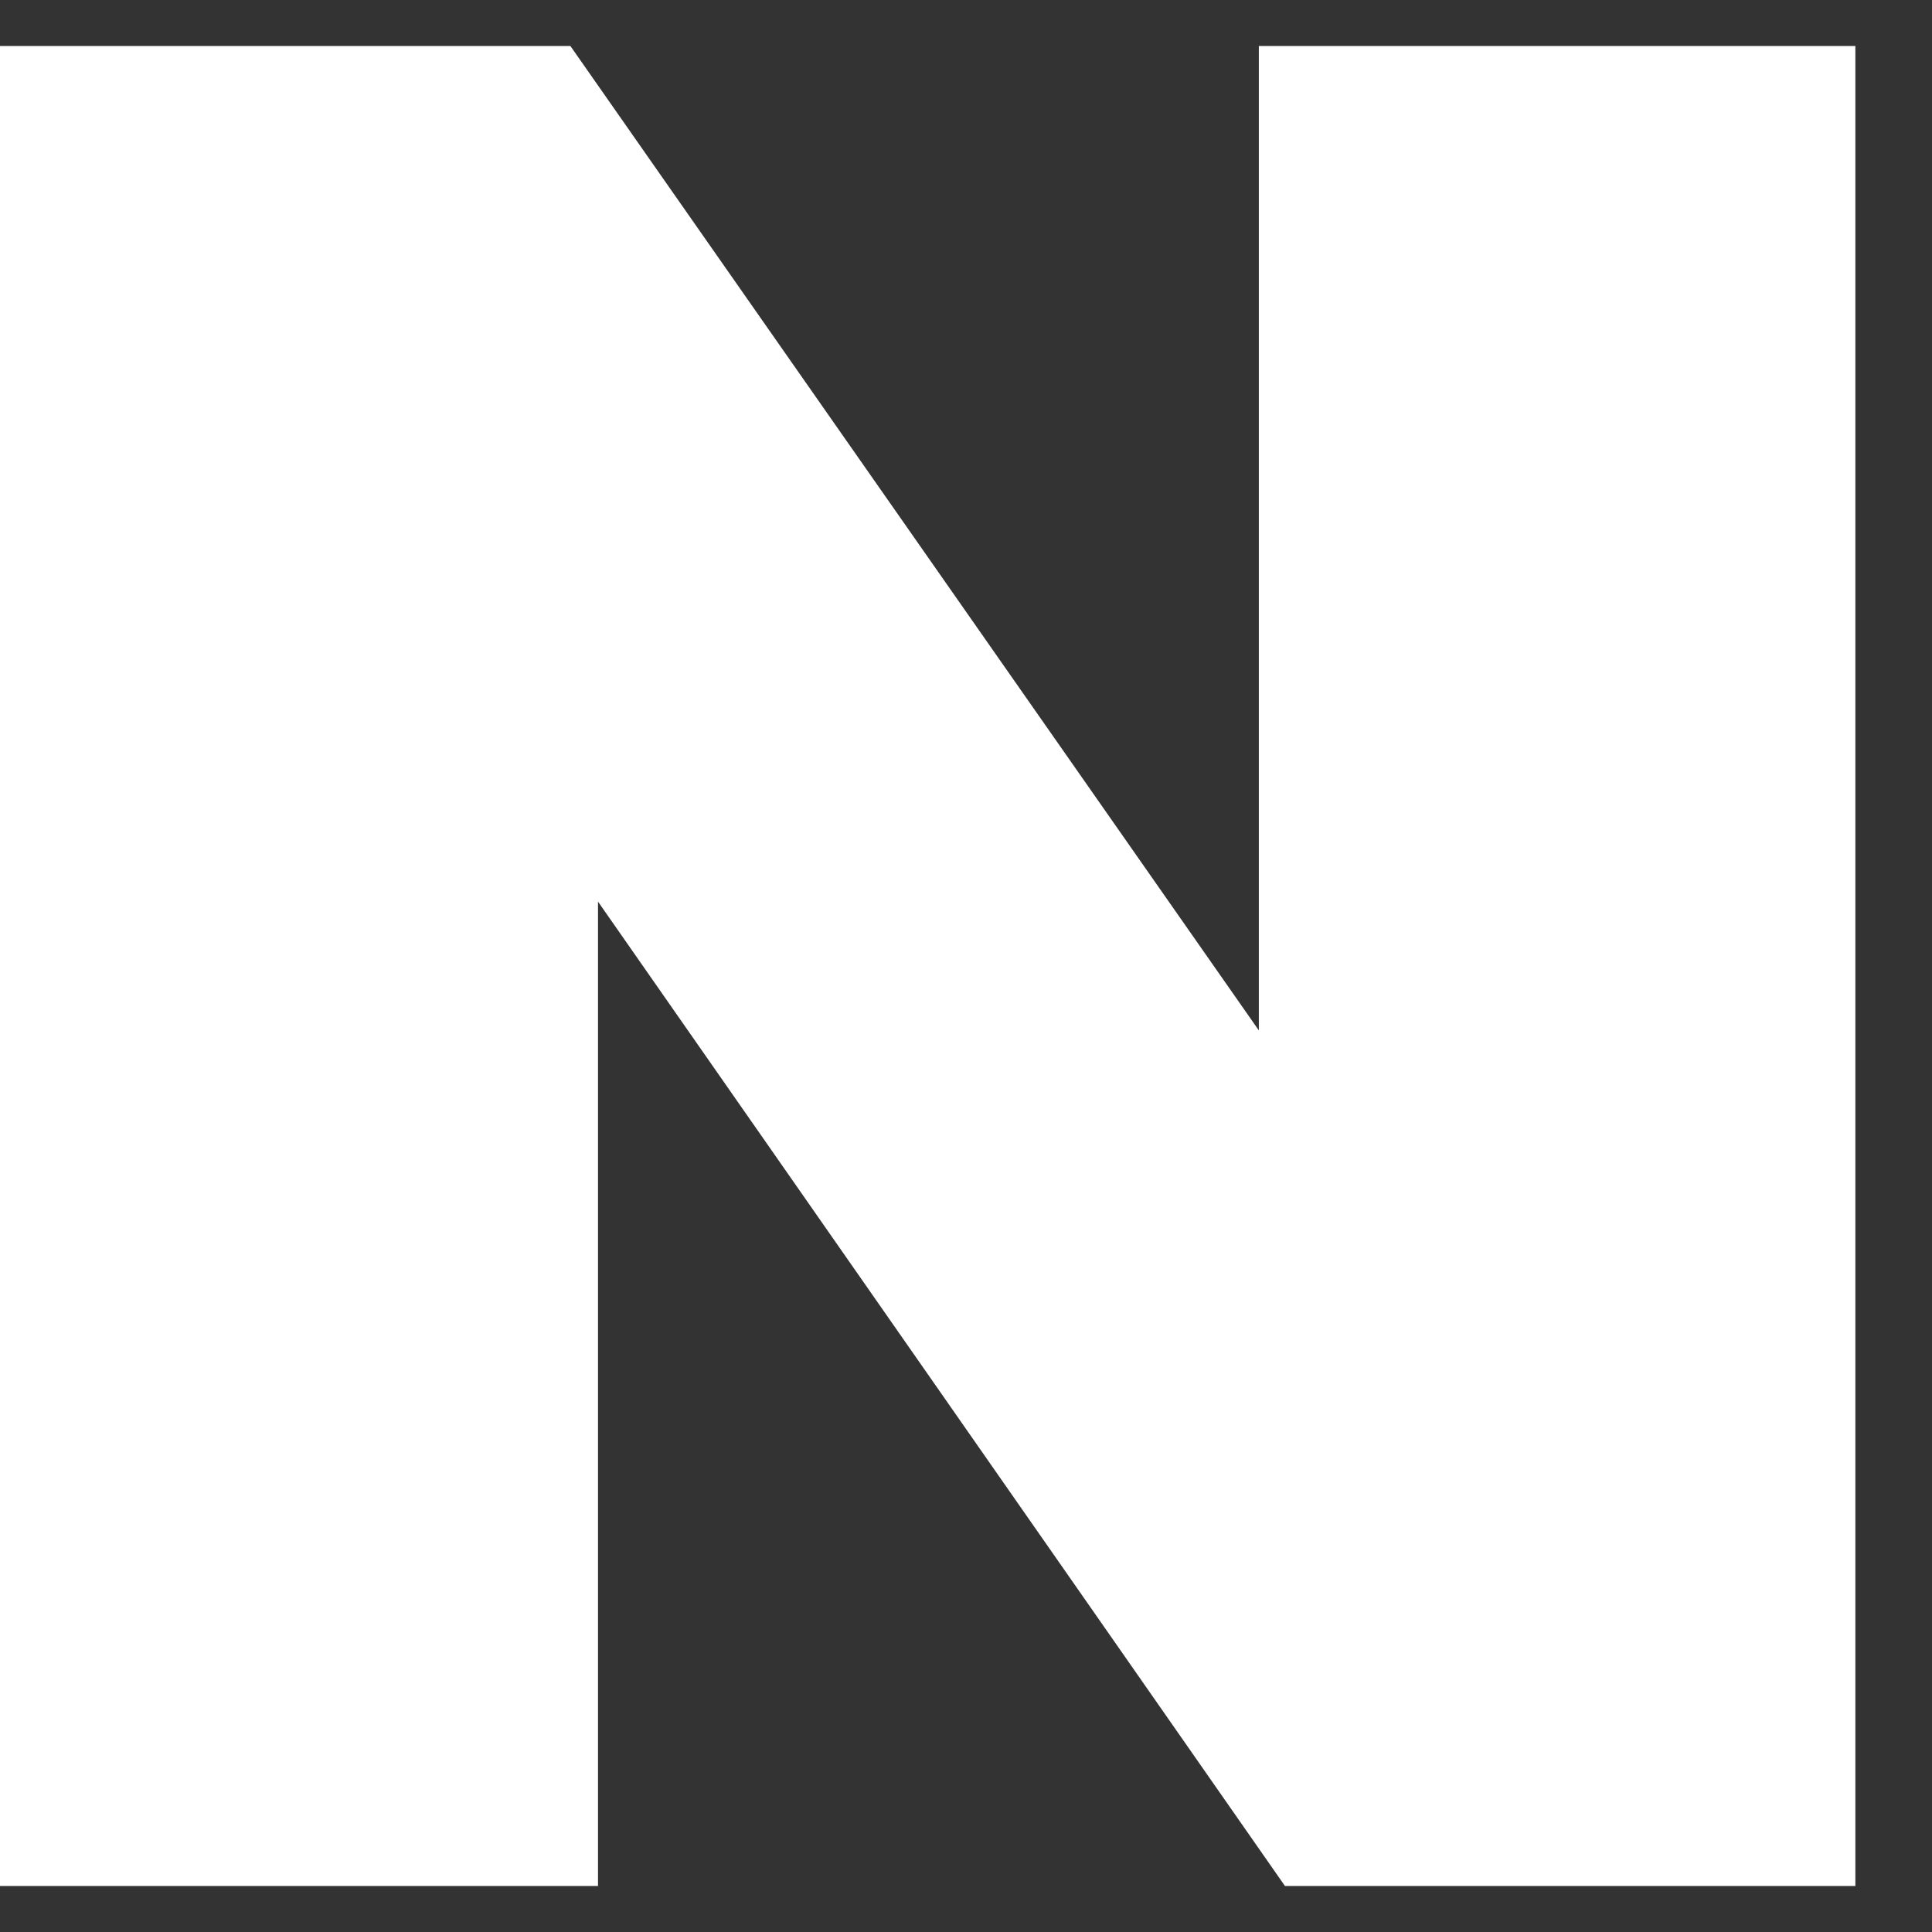 <svg width="21" height="21" viewBox="0 0 21 21" fill="none" xmlns="http://www.w3.org/2000/svg">
<rect x="0" y="0" width="21" height="21" fill="#333333" stroke="none"/>
<path d="M13.683 11.2L6.2 0.5H0V20.5H6.5V9.8L13.967 20.5H20.167V0.5H13.683V11.2Z" fill="white"/>
</svg>
